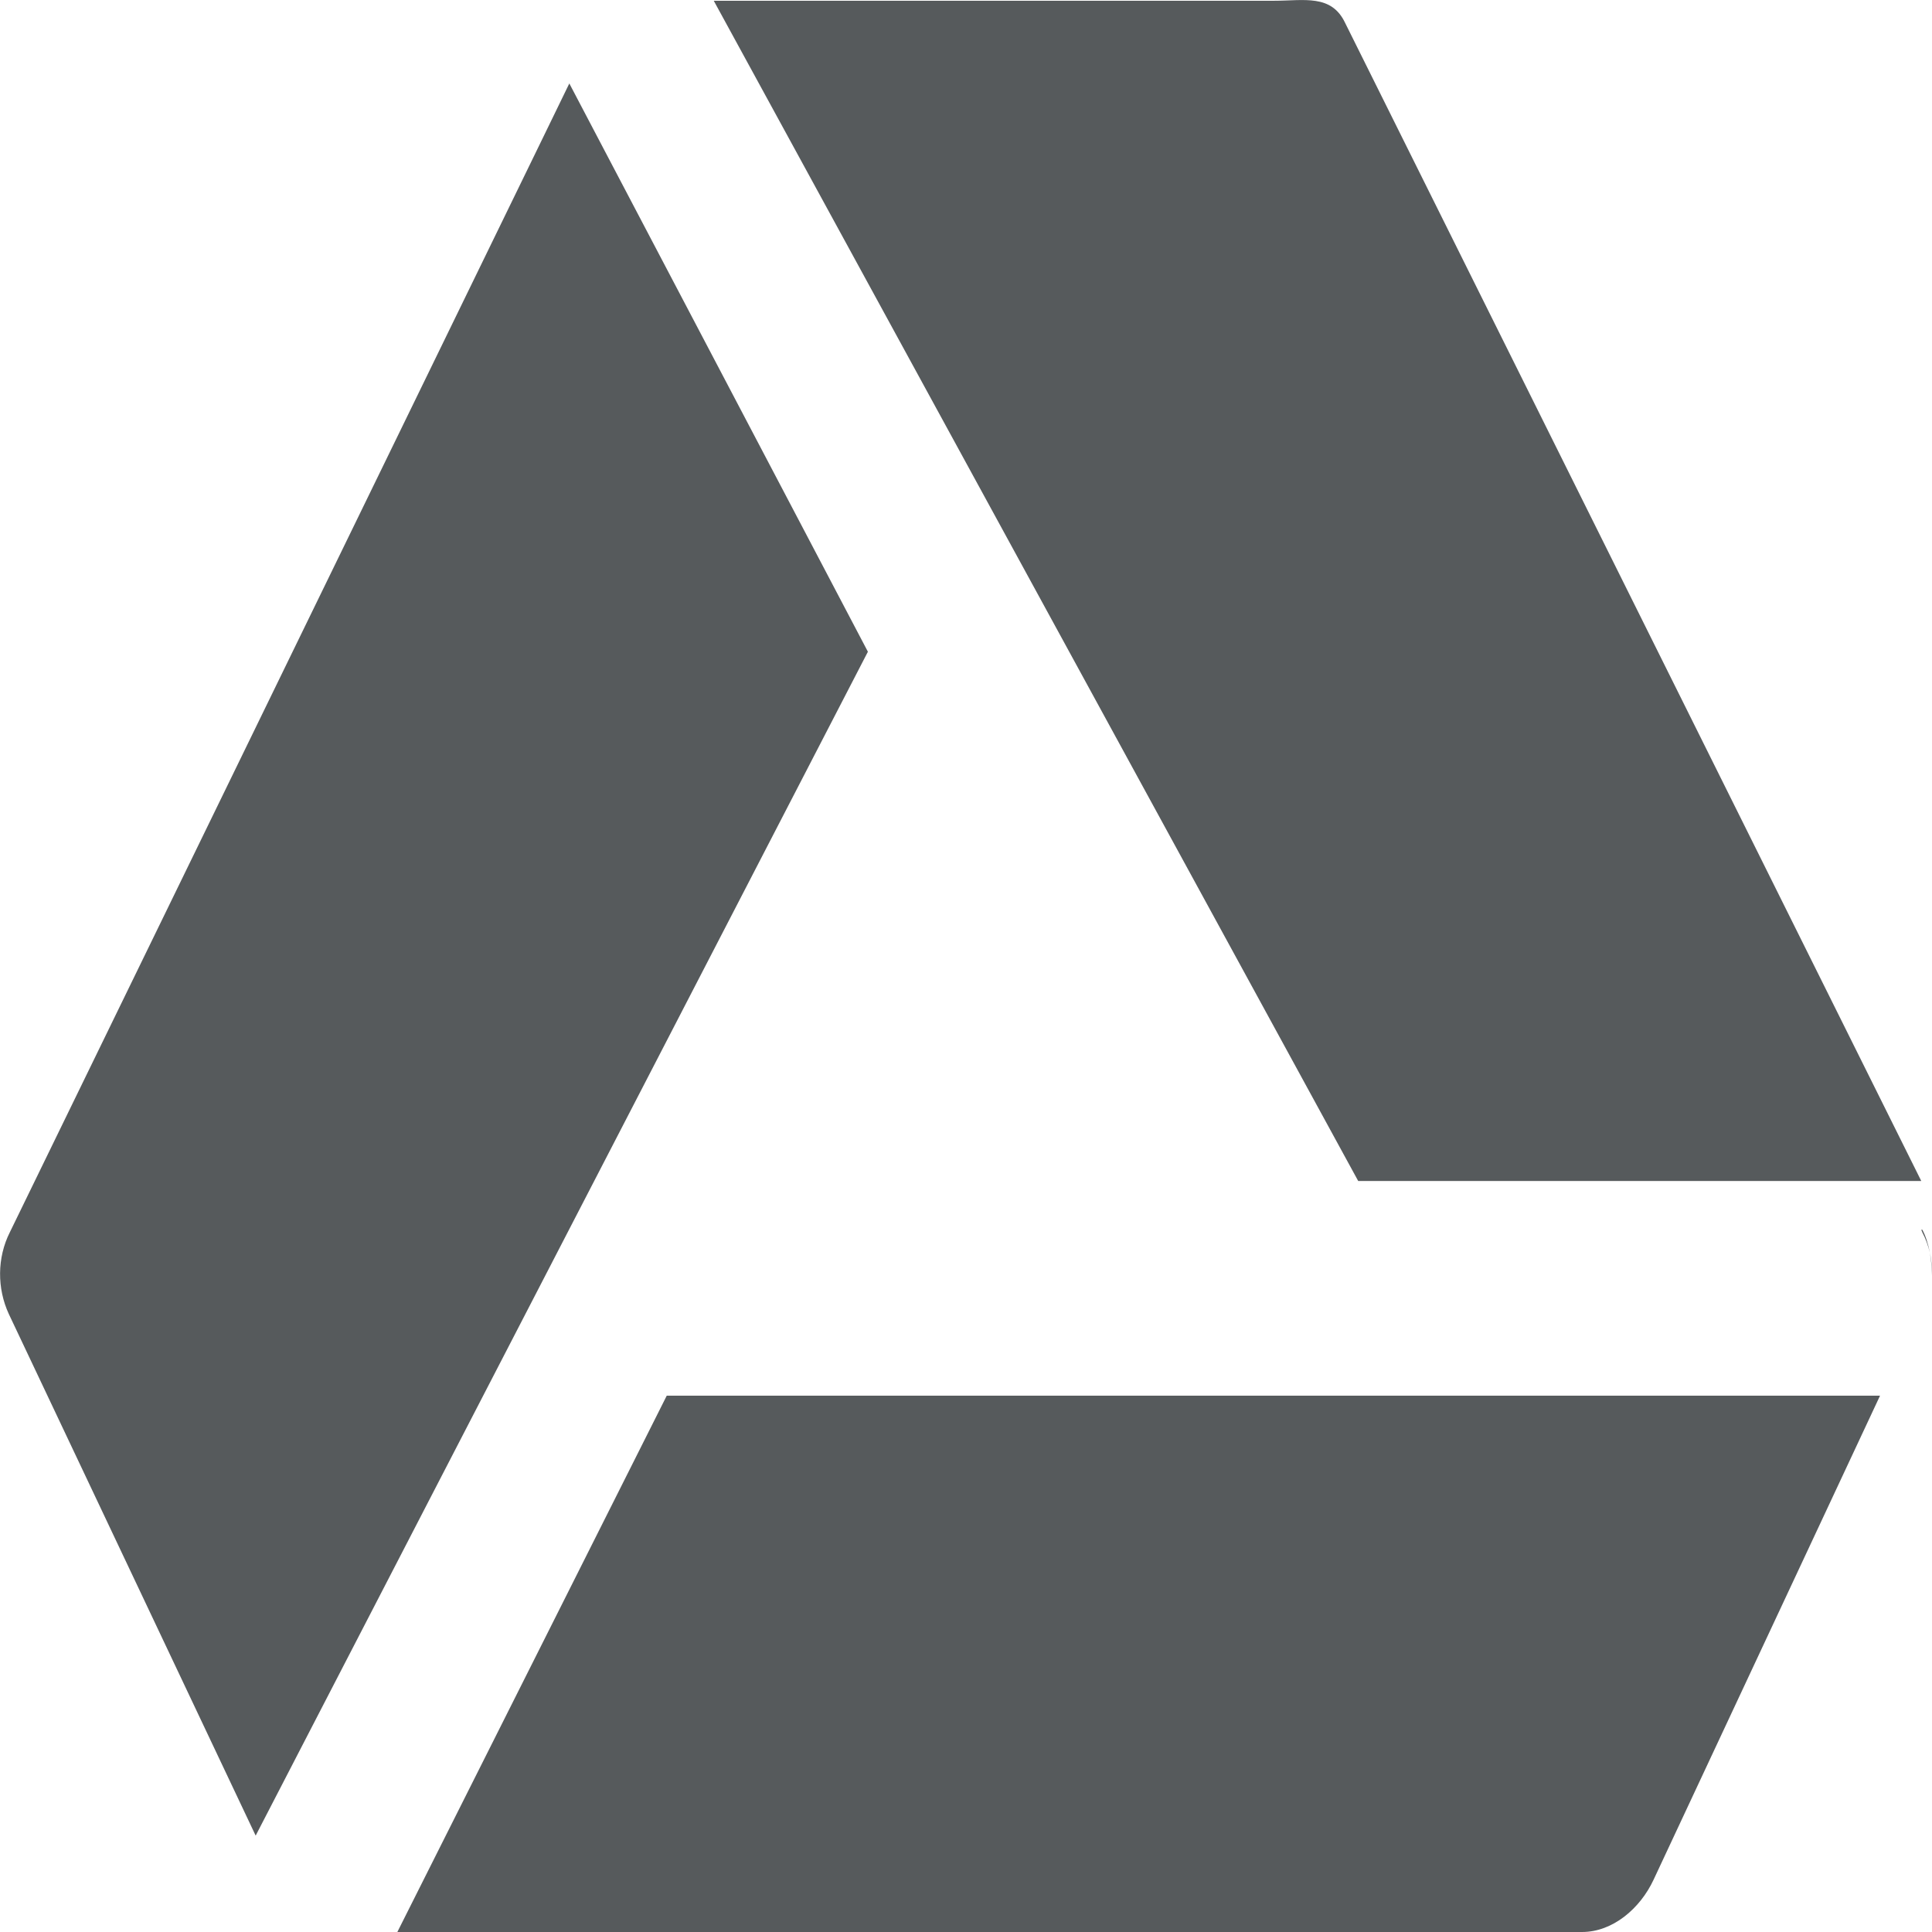 <svg xmlns="http://www.w3.org/2000/svg" height="18" width="18" viewBox="0 0 18 18">
  <path fill="#565a5c" d="M17.98 11.67c.012.068.018.142.02.216 0-.072-.004-.145-.02-.216zM3.702 18H14.74c.284 0 .54-.217.666-.487l2.11-4.51H6.212L3.702 18zM16.2 11.003h1.7L12.532.213c-.128-.27-.383-.206-.66-.206H6.65l6.004 10.996H16.2zM5.304.778l-.322.662-4.89 10.04c-.12.238-.12.524-.01.762l2.3 4.86 5.704-11.03L5.64 1.417l-.336-.64zM17.98 11.67c-.016-.08-.038-.153-.07-.213h-.01l.01.025c.032.06.054.123.07.188z"/>
</svg>
